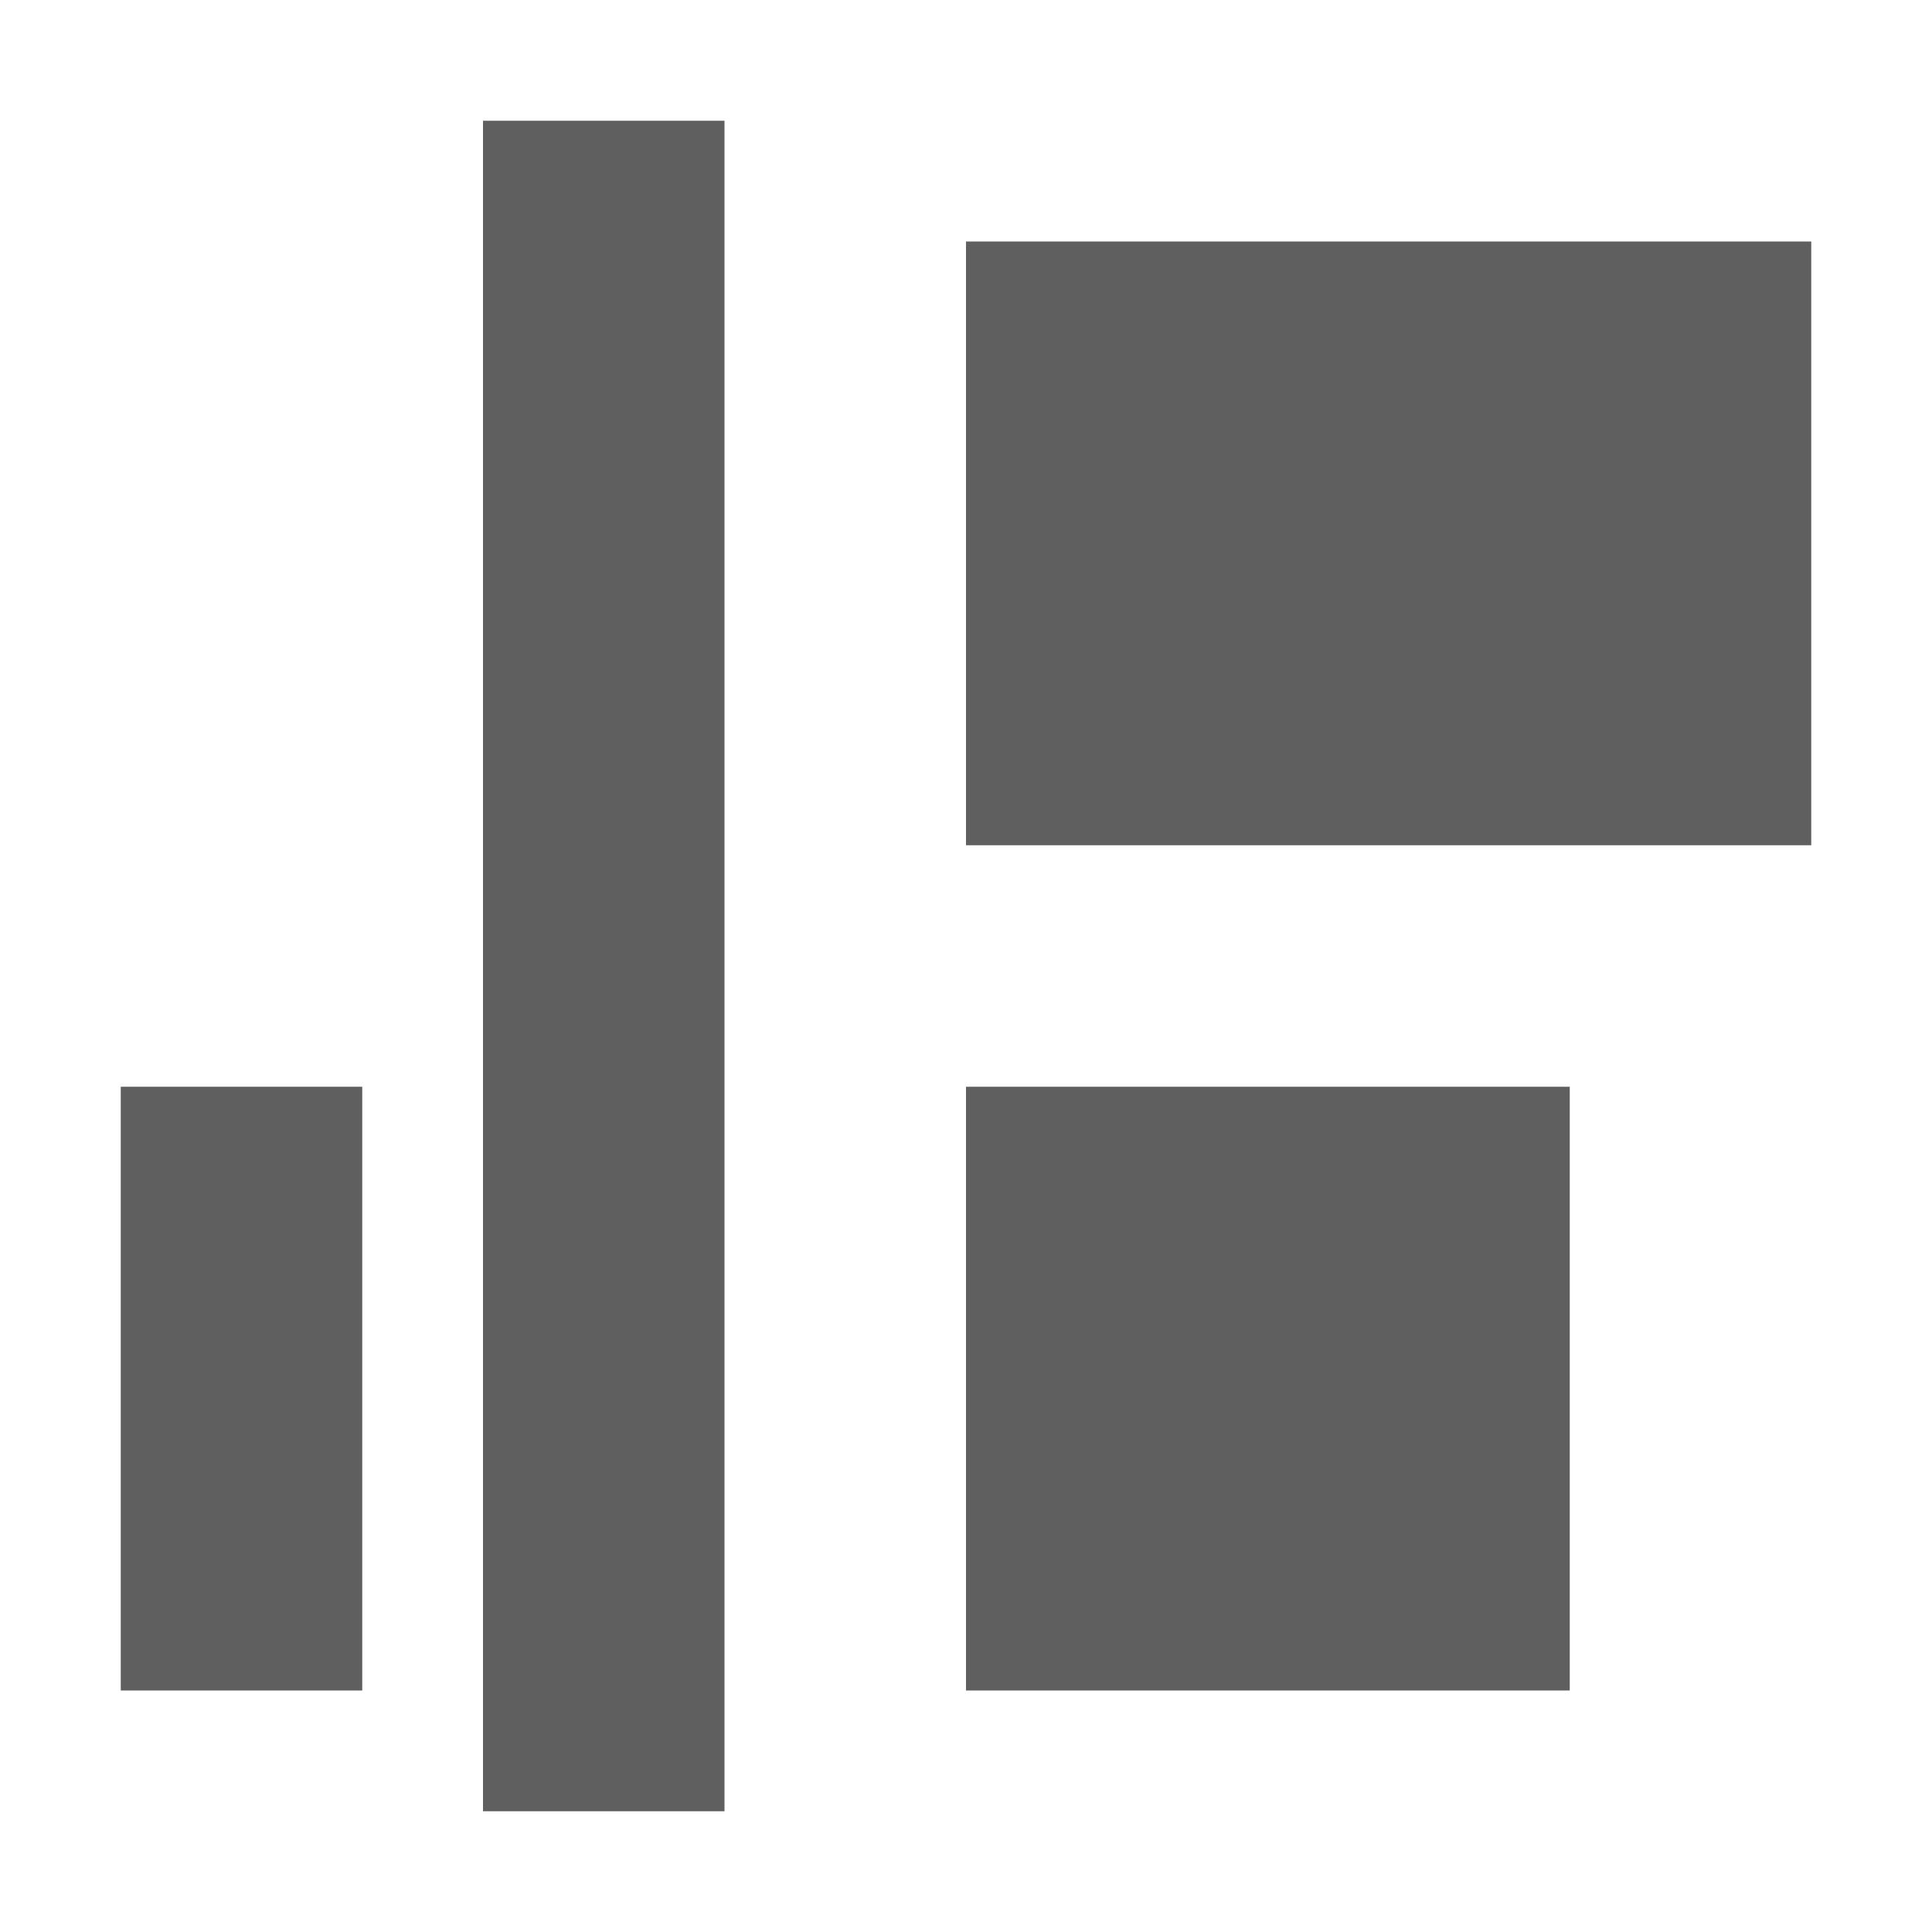 <svg xmlns="http://www.w3.org/2000/svg" width="16" height="16" viewBox="0 0 16 16">
 <defs>
  <style id="current-color-scheme" type="text/css">
   .ColorScheme-Text { color:#5f5f5f; } .ColorScheme-Highlight { color:#767676; }
  </style>
 </defs>
 <path style="fill:currentColor" class="ColorScheme-Text" d="M 4 1 L 4 15 L 6 15 L 6 1 L 4 1 z M 8 2 L 8 7 L 15 7 L 15 2 L 8 2 z M 1 9 L 1 14 L 3 14 L 3 9 L 1 9 z M 8 9 L 8 14 L 13 14 L 13 9 L 8 9 z"/>
</svg>
